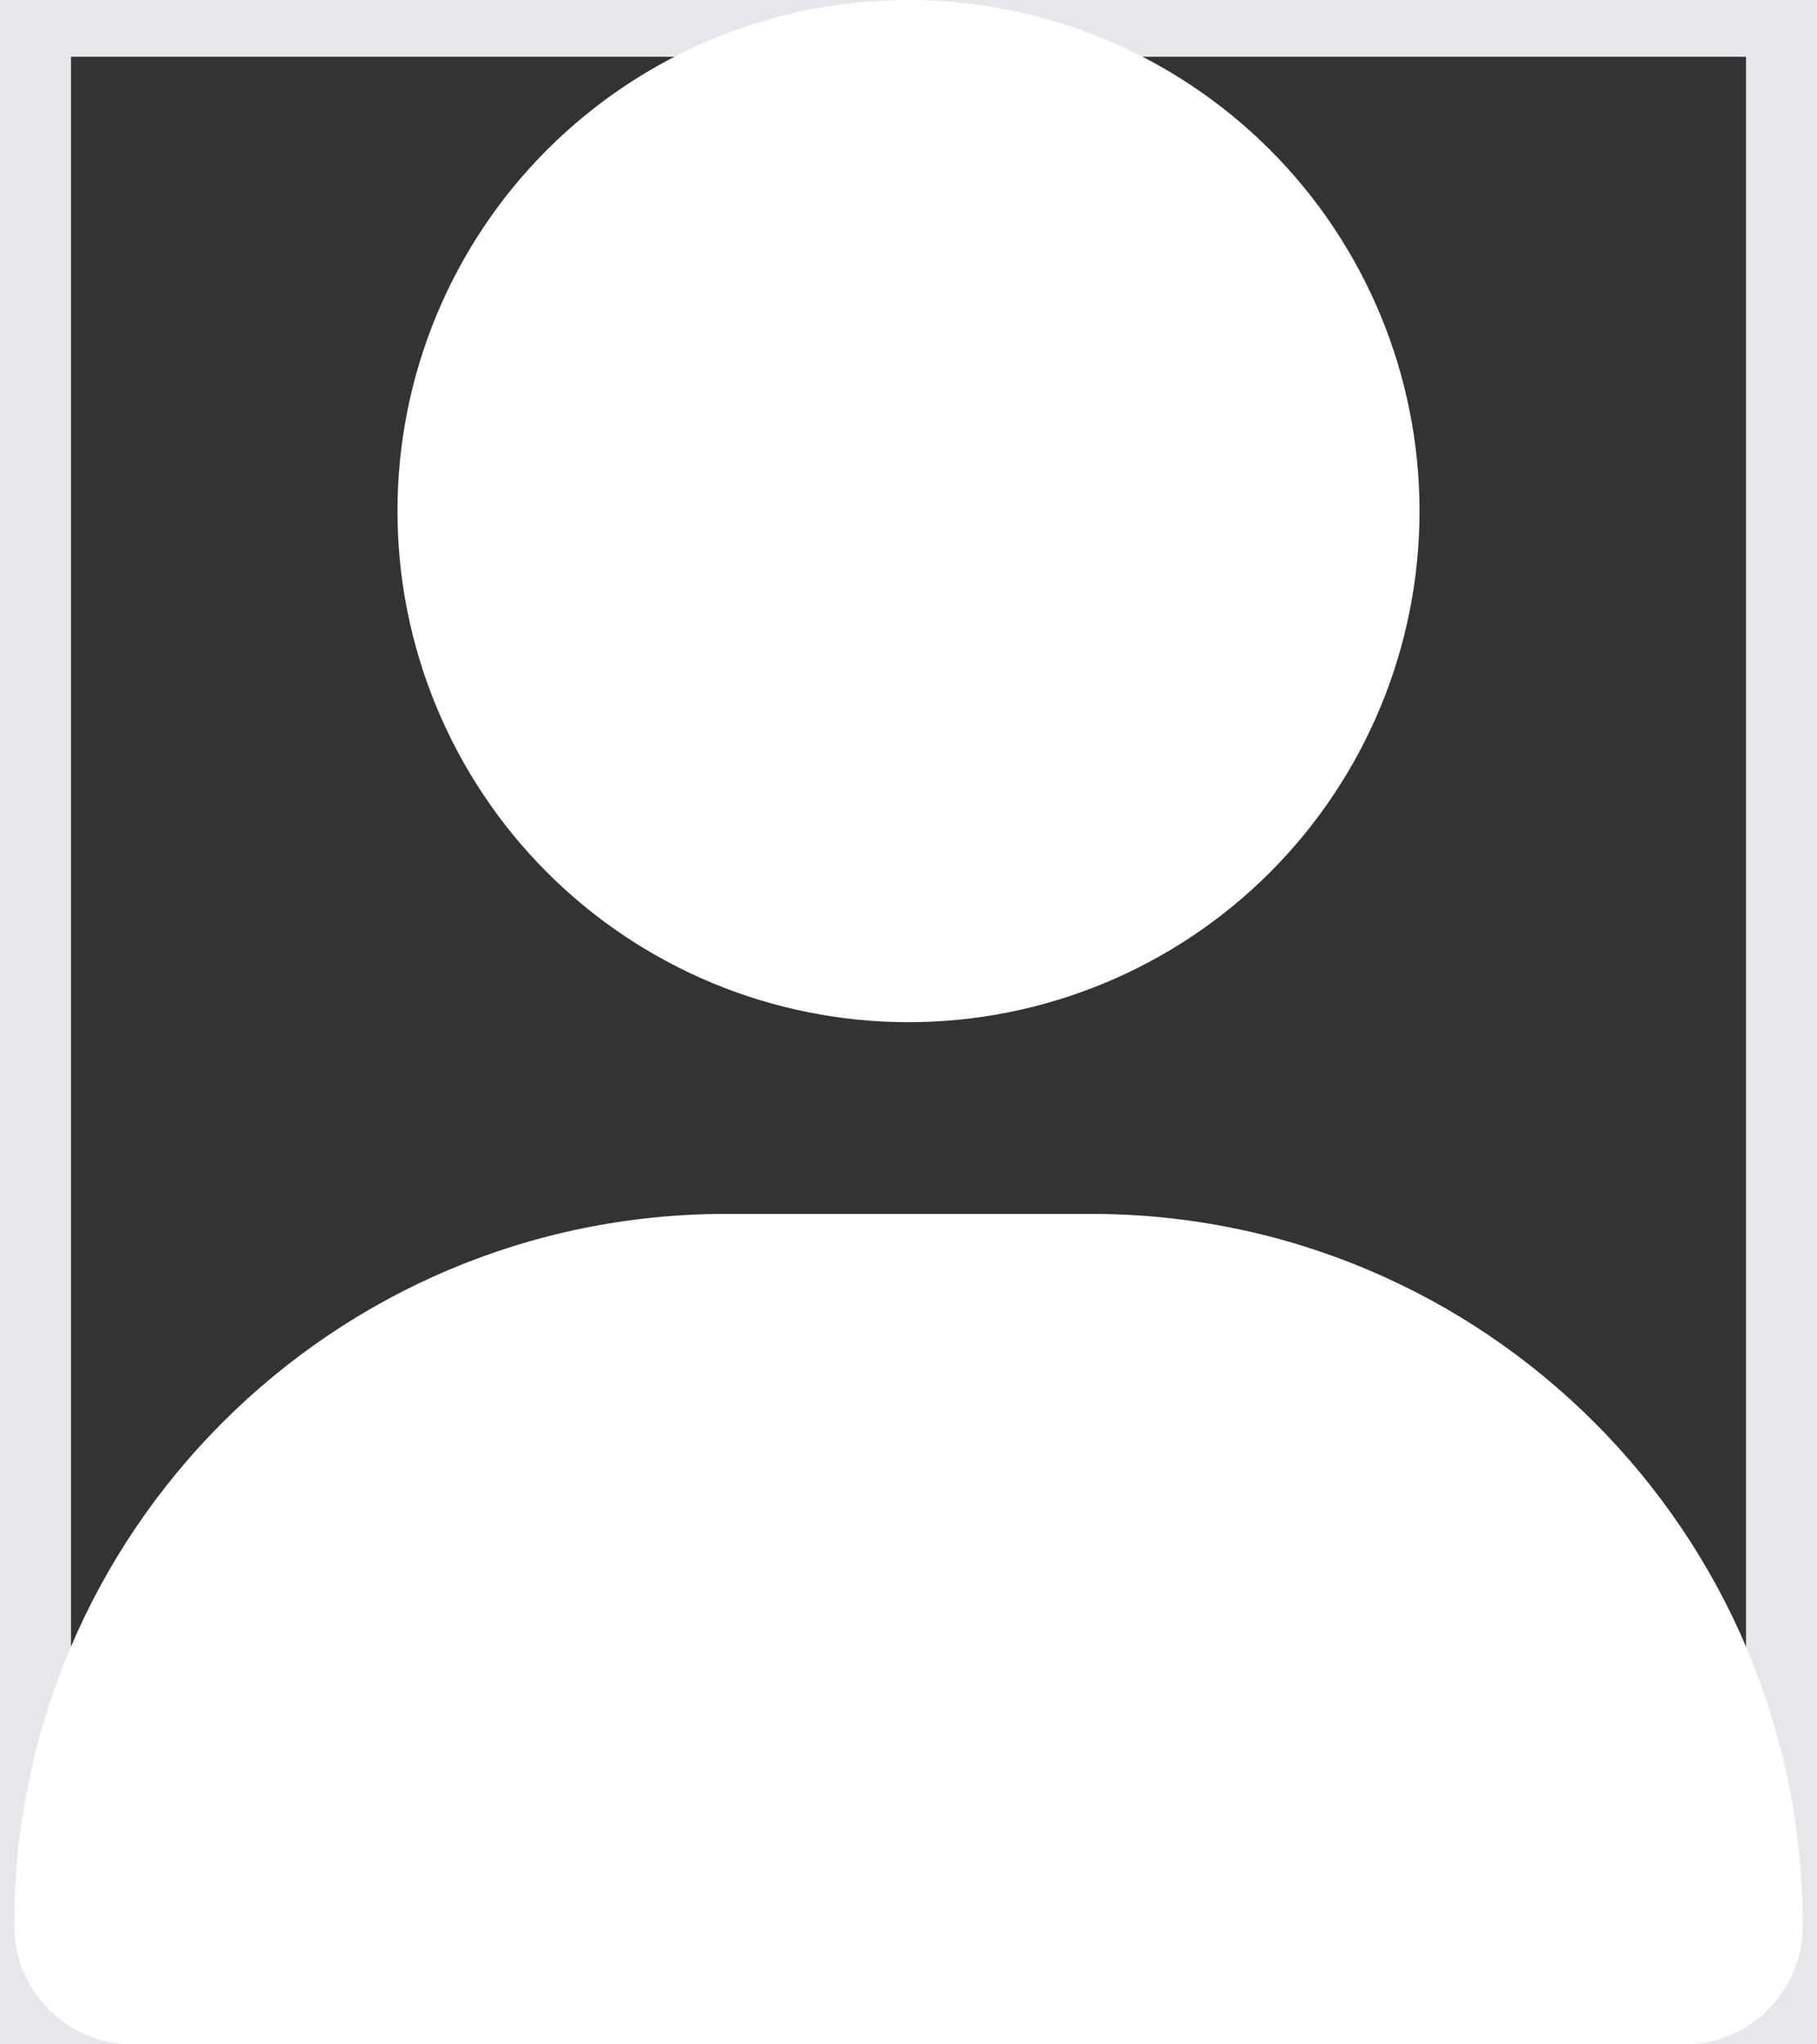 <svg width="16" height="18" viewBox="0 0 16 18" fill="none" xmlns="http://www.w3.org/2000/svg">
<rect x="0" y="0" width="16" height="18" fill="#333333" stroke="none"/>
<path d="M15.875 18H0.125V0H15.875V18Z" stroke="#E5E7EB"/>
<g clip-path="url(#clip0_9_735)">
<path d="M8 9C9.193 9 10.338 8.526 11.182 7.682C12.026 6.838 12.5 5.693 12.5 4.5C12.5 3.307 12.026 2.162 11.182 1.318C10.338 0.474 9.193 0 8 0C6.807 0 5.662 0.474 4.818 1.318C3.974 2.162 3.5 3.307 3.5 4.5C3.5 5.693 3.974 6.838 4.818 7.682C5.662 8.526 6.807 9 8 9ZM6.393 10.688C2.93 10.688 0.125 13.493 0.125 16.956C0.125 17.532 0.593 18 1.169 18H14.831C15.407 18 15.875 17.532 15.875 16.956C15.875 13.493 13.069 10.688 9.607 10.688H6.393Z" fill="white"/>
</g>
<defs>
<clipPath id="clip0_9_735">
<path d="M0.125 0H15.875V18H0.125V0Z" fill="white"/>
</clipPath>
</defs>
</svg>
